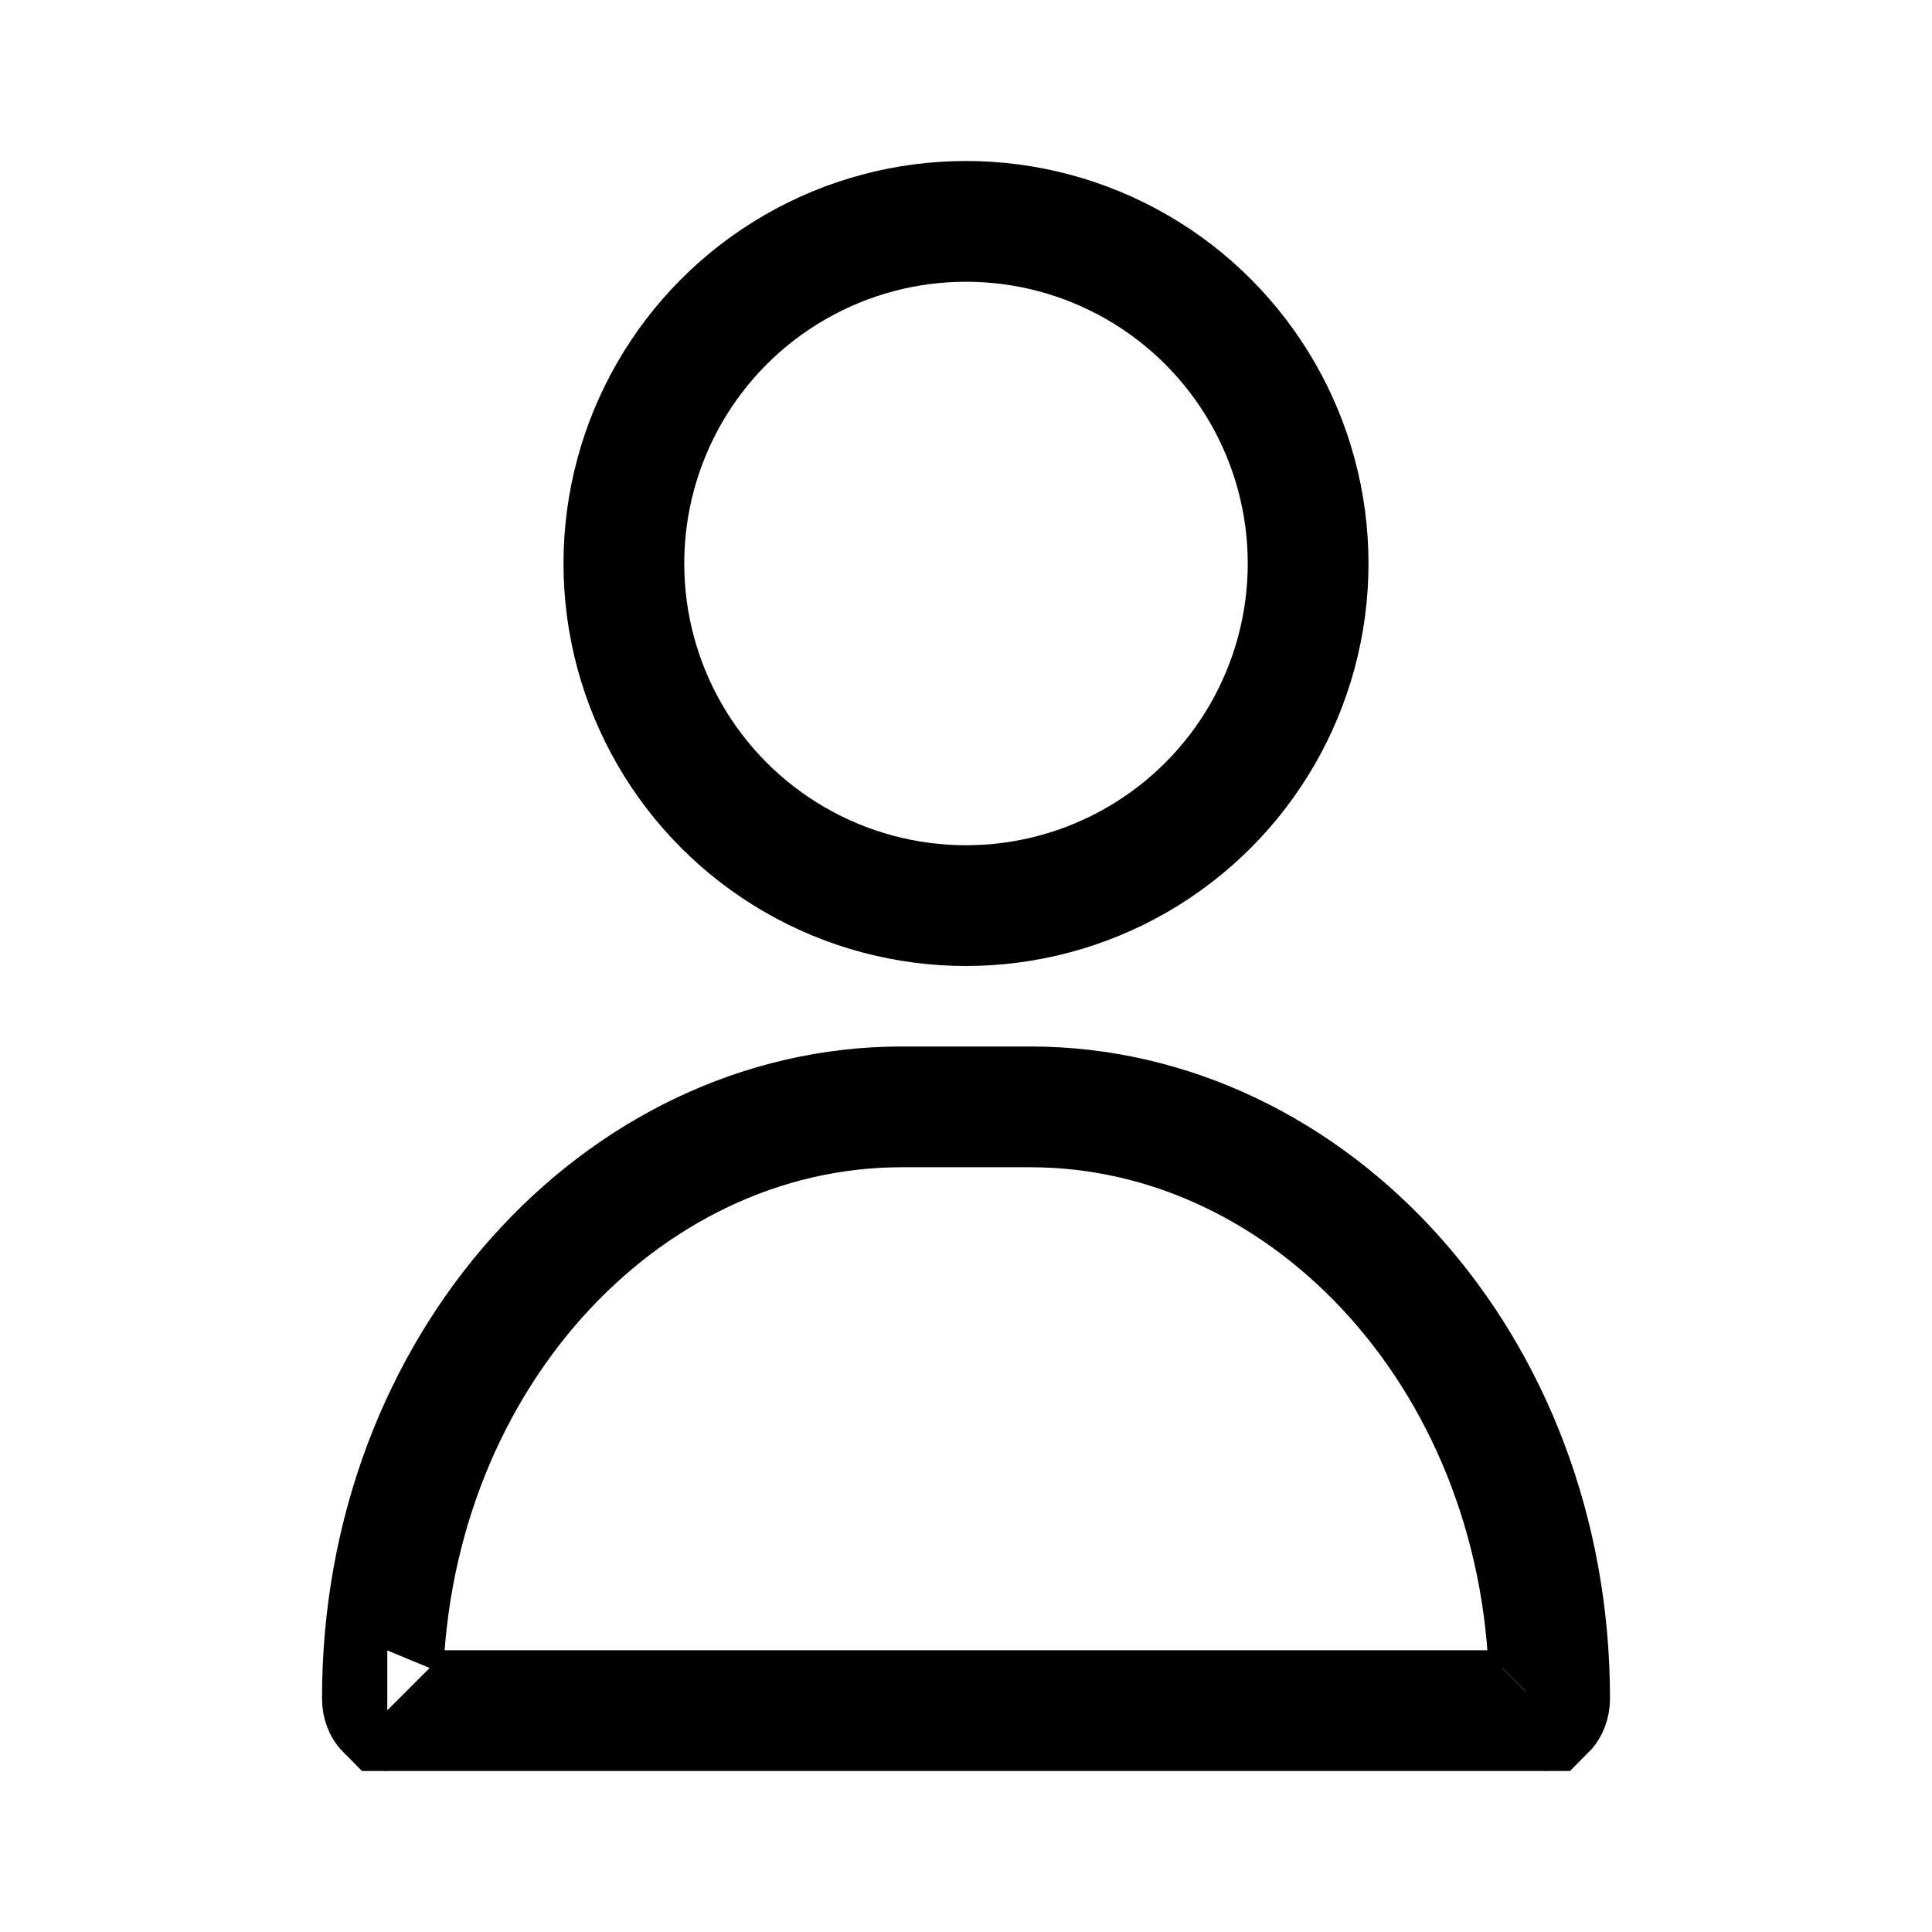 <svg width="24" height="24" viewBox="0 0 24 24" fill="none" xmlns="http://www.w3.org/2000/svg">
<circle cx="12" cy="7" r="4.25" stroke="current" stroke-width="1.5"/>
<path d="M11.2 13.75H12.8C16.282 13.75 19.25 16.955 19.25 21.1C19.25 21.169 19.225 21.215 19.205 21.238C19.2 21.244 19.195 21.248 19.193 21.25H4.807C4.805 21.248 4.8 21.244 4.795 21.238C4.775 21.215 4.75 21.169 4.75 21.1C4.75 16.955 7.718 13.75 11.2 13.75ZM19.189 21.252C19.189 21.252 19.189 21.252 19.191 21.251C19.19 21.252 19.189 21.252 19.189 21.252ZM4.811 21.252C4.811 21.252 4.81 21.252 4.809 21.251C4.81 21.252 4.811 21.252 4.811 21.252Z" stroke="current" stroke-width="1.5"/>
</svg>

